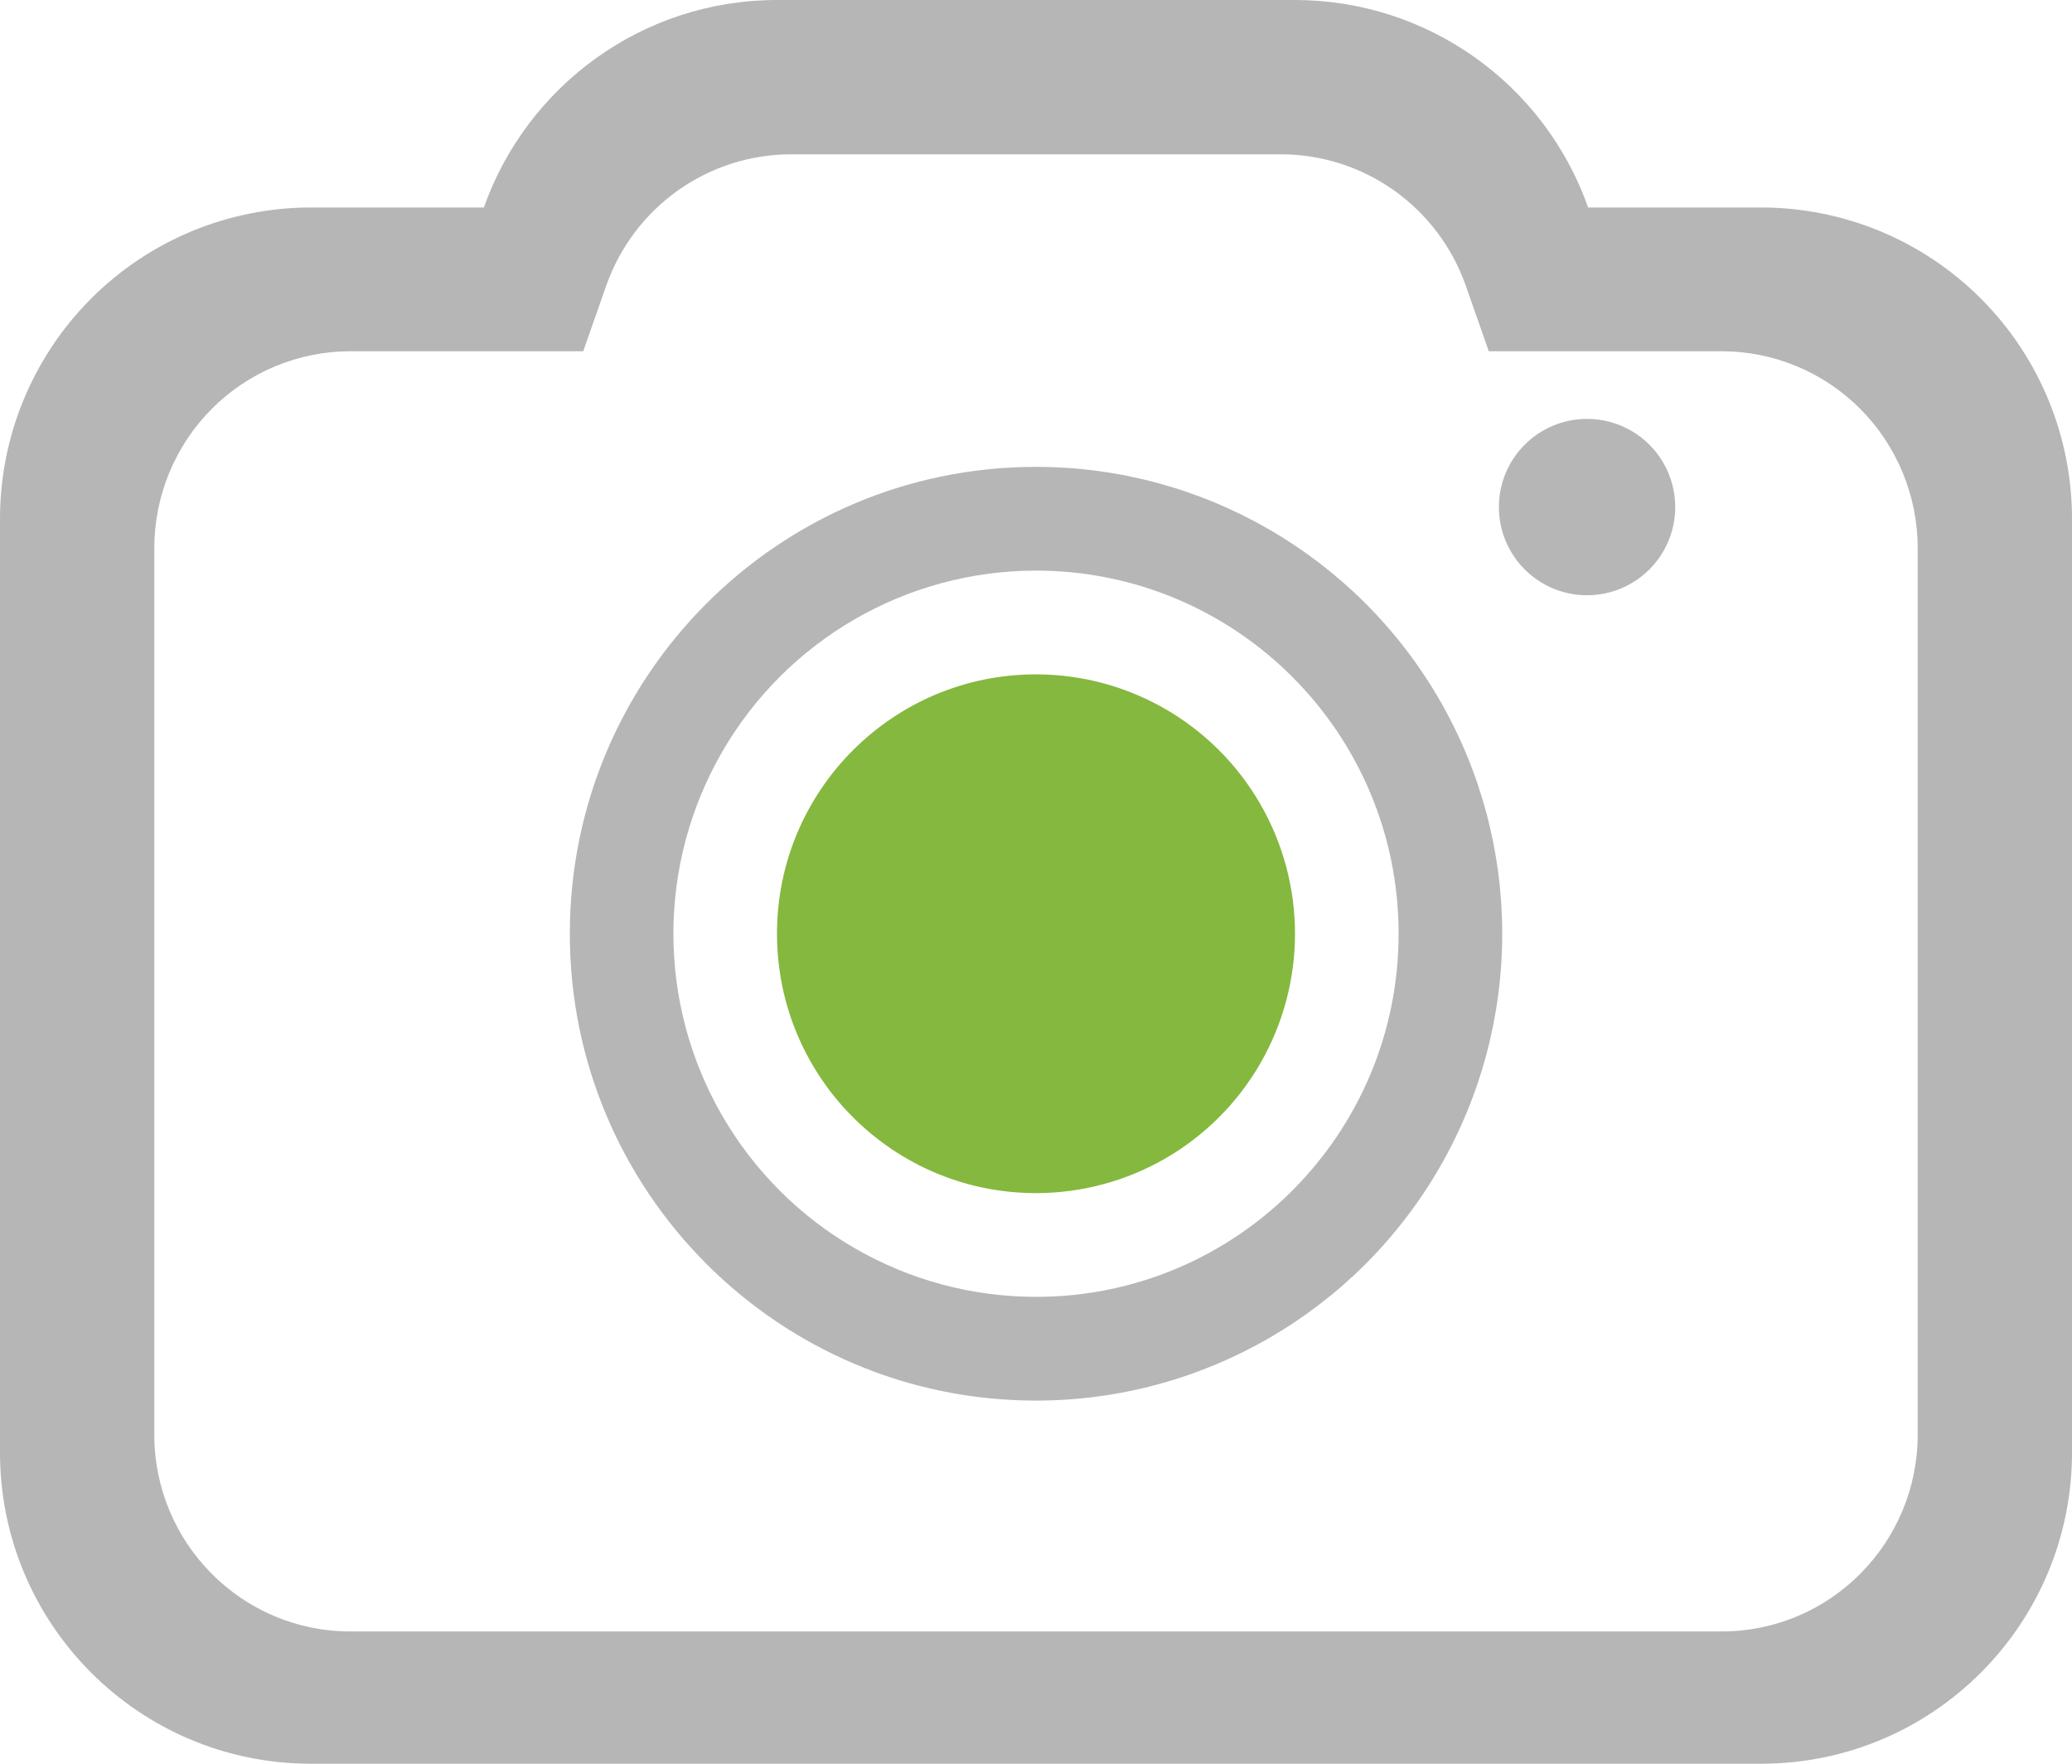 <?xml version="1.0" encoding="UTF-8"?>
<svg width="94px" height="80px" viewBox="0 0 94 80" version="1.1" xmlns="http://www.w3.org/2000/svg" xmlns:xlink="http://www.w3.org/1999/xlink">
    <title>拍摄</title>
    <g id="页面-1" stroke="none" stroke-width="1" fill="none" fill-rule="evenodd">
        <g id="拍机-任务中心-同步完成" transform="translate(-512, -132)" fill-rule="nonzero">
            <g id="编组-2" transform="translate(106, 127)">
                <g id="拍摄" transform="translate(406, 5)">
                    <path d="M58.75,0 C64.727,0 70.055,3.77 72.049,9.412 L79.9,9.412 C83.64,9.412 87.226,10.899 89.87,13.547 C92.514,16.194 94,19.785 94,23.529 L94,65.882 C94,73.679 87.687,80 79.9,80 L14.1,80 C6.313,80 0,73.679 0,65.882 L0,23.529 C0,19.785 1.486,16.194 4.13,13.547 C6.774,10.899 10.36,9.412 14.1,9.412 L21.951,9.412 C23.888,3.929 29.112,0 35.25,0 L58.75,0 Z M58.111,7 L35.889,7 C32.121,7 28.762,9.385 27.504,12.954 L26.458,15.933 L15.889,15.933 C13.531,15.933 11.27,16.875 9.603,18.55 C7.937,20.225 7,22.497 7,24.867 L7,65.067 C7,70 10.98,74 15.889,74 L78.111,74 C83.02,74 87,70 87,65.067 L87,24.867 C87,22.497 86.063,20.225 84.397,18.55 C82.73,16.875 80.469,15.933 78.111,15.933 L67.542,15.933 L66.496,12.954 C65.238,9.385 61.879,7 58.111,7 Z M47,21.176 C54.556,21.176 61.539,25.212 65.318,31.764 C69.096,38.317 69.096,46.389 65.318,52.942 C61.539,59.494 54.556,63.53 47,63.529 C35.32,63.529 25.851,54.048 25.851,42.353 C25.851,30.658 35.32,21.177 47,21.176 Z M47,25.882 C41.123,25.882 35.692,29.022 32.754,34.118 C29.815,39.214 29.815,45.492 32.754,50.588 C35.692,55.684 41.123,58.824 47,58.824 C56.085,58.824 63.45,51.449 63.45,42.353 C63.45,33.256 56.085,25.882 47,25.882 L47,25.882 Z M72,19 C73.429,19 74.75,19.762 75.464,21 C76.179,22.238 76.179,23.762 75.464,25 C74.75,26.238 73.429,27 72,27 C69.791,27 68,25.209 68,23 C68,20.791 69.791,19 72,19 L72,19 Z" id="形状" fill="#B6B6B6"></path>
                    <path d="M47,30.588 C51.198,30.588 55.077,32.831 57.176,36.471 C59.275,40.111 59.275,44.595 57.176,48.235 C55.077,51.875 51.198,54.118 47,54.118 C40.511,54.118 35.25,48.85 35.25,42.353 C35.25,35.855 40.511,30.588 47,30.588 L47,30.588 Z" id="路径" fill="#85B83E"></path>
                    <path d="M47,35.294 C44.481,35.294 42.154,36.64 40.895,38.824 C39.635,41.008 39.635,43.698 40.895,45.882 C42.154,48.066 44.481,49.412 47,49.412 C50.894,49.412 54.05,46.251 54.05,42.353 C54.05,38.454 50.894,35.294 47,35.294 Z" id="路径" fill="#85B83E"></path>
                </g>
            </g>
        </g>
    </g>
</svg>